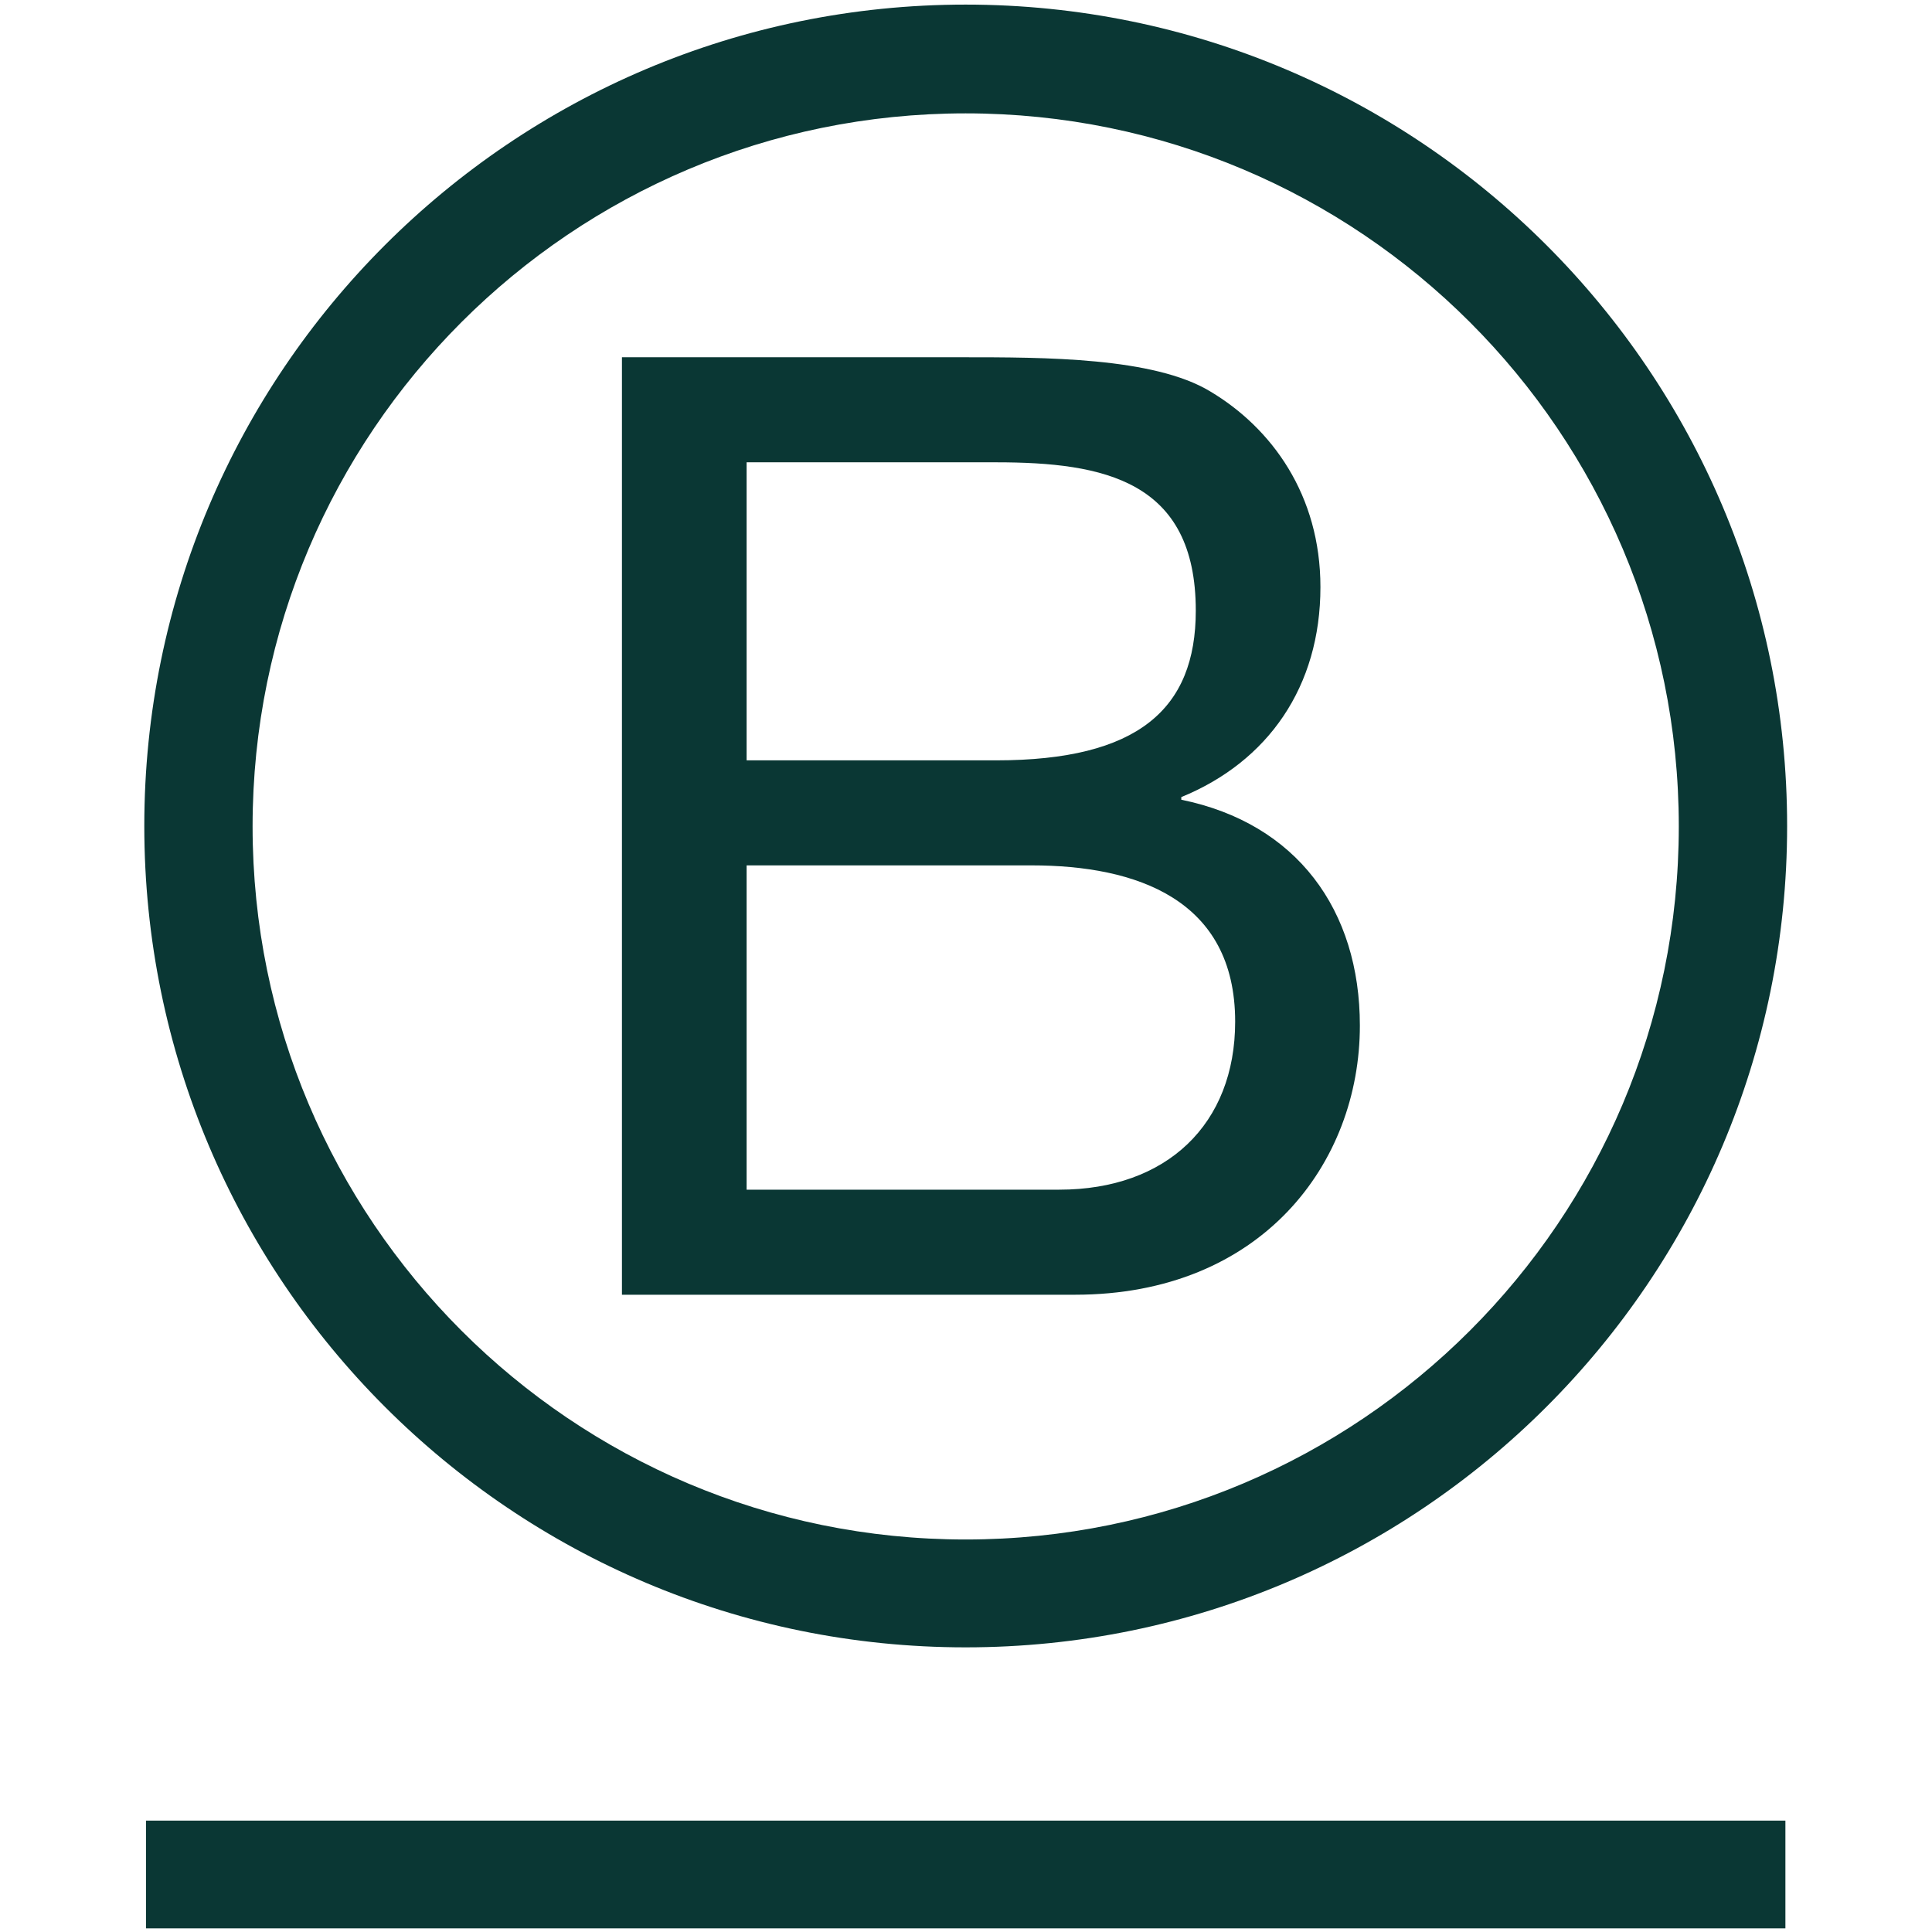 <?xml version="1.0" encoding="UTF-8" standalone="no"?><!DOCTYPE svg PUBLIC "-//W3C//DTD SVG 1.1//EN" "http://www.w3.org/Graphics/SVG/1.1/DTD/svg11.dtd"><svg width="100%" height="100%" viewBox="0 0 512 512" version="1.1" xmlns="http://www.w3.org/2000/svg" xmlns:xlink="http://www.w3.org/1999/xlink" xml:space="preserve" style="fill-rule:evenodd;clip-rule:evenodd;stroke-linejoin:round;stroke-miterlimit:2;"><title>B Corporation</title><desc></desc>    <g id="g12" transform="matrix(0.451,8.65121e-33,-8.65121e-33,-0.451,37.516,617.939)">        <path id="path14" d="M355.531,671.094l183.68,0c63.242,0 103.391,38.562 103.391,98.738c0,71.762 -57.872,91.82 -119.629,91.82l-167.442,0l0,-190.558Zm0,252.273l146.66,0c83.289,0 117.274,30.09 117.274,87.973c0,76.38 -53.985,87.16 -117.274,87.16l-146.66,0l0,-175.133Zm-73.261,236.863l199.812,0c48.633,0 112.668,0 145.84,-20.06c36.269,-21.6 64.785,-60.95 64.785,-114.97c0,-58.63 -30.82,-102.602 -81.758,-123.419l0,-1.554c67.93,-13.875 104.934,-64.809 104.934,-132.719c0,-80.977 -57.883,-158.149 -167.422,-158.149l-266.191,0l0,550.871" style="fill:rgb(10,55,52);fill-rule:nonzero;"/>        <path id="path16" d="M484.223,1367.45c-266.524,0 -482.618,-216.09 -482.618,-482.653c0,-266.535 216.094,-482.637 482.618,-482.637c266.609,0 482.715,216.102 482.715,482.637c0,266.563 -216.106,482.653 -482.715,482.653Zm419.062,-482.88c0,-231.425 -187.578,-419.031 -419.062,-419.031c-231.399,0 -418.985,187.606 -418.985,419.031c0,231.39 187.586,418.97 418.985,418.97c231.484,0 419.062,-187.58 419.062,-418.97" style="fill:rgb(10,55,52);fill-rule:nonzero;"/>        <path id="path18" d="M965.93,237.031l-963.328,0l0,63.321l963.328,0l0,-63.321" style="fill:rgb(10,55,52);fill-rule:nonzero;"/>    </g></svg>